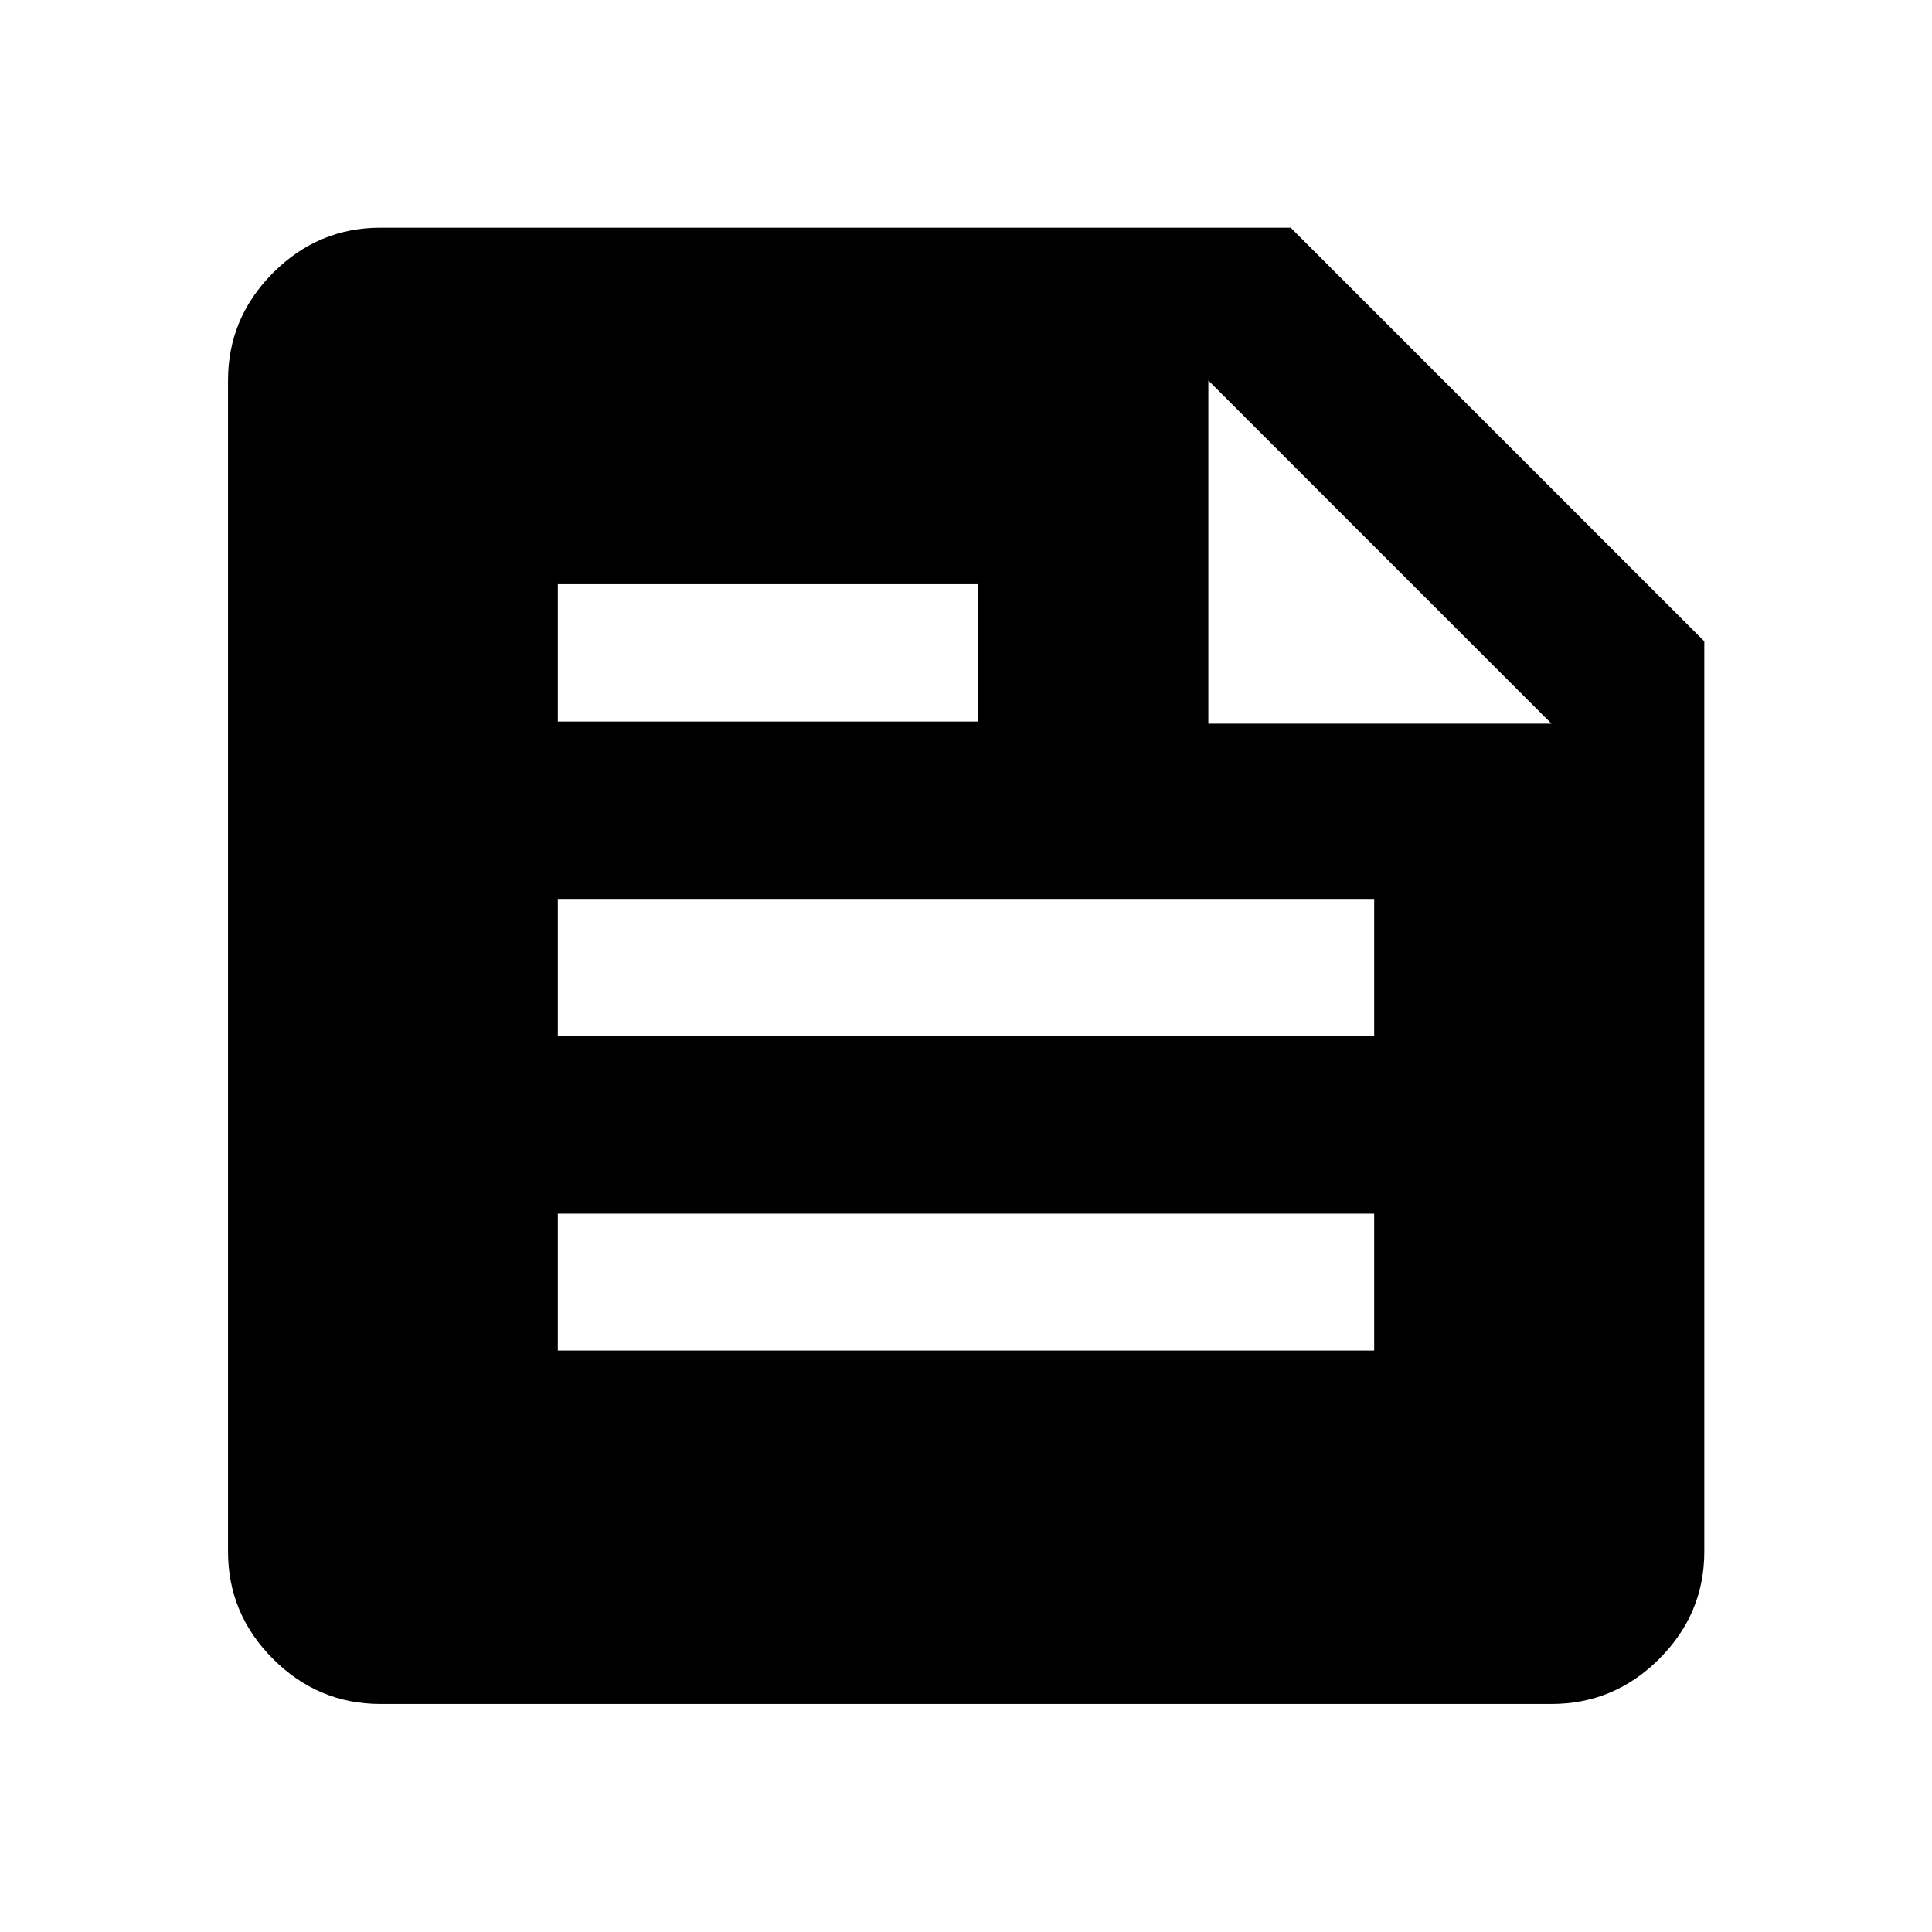 <svg xmlns="http://www.w3.org/2000/svg" height="40" viewBox="0 -960 960 960" width="40"><path d="M189.06-113.3q-31 0-53.38-22.38-22.38-22.38-22.38-53.38v-581.88q0-31.06 22.38-53.49 22.38-22.43 53.38-22.43h452.27l205.53 205.53v452.27q0 31-22.43 53.38Q802-113.3 770.94-113.3H189.06Zm88.12-175.63h405.64v-68.02H277.18v68.02Zm0-156.14h405.64v-68.26H277.18v68.26Zm323.24-155.35h170.52L600.42-770.94v170.52Zm-323.24-1.04h208.96v-68.26H277.18v68.26Z"/></svg>
